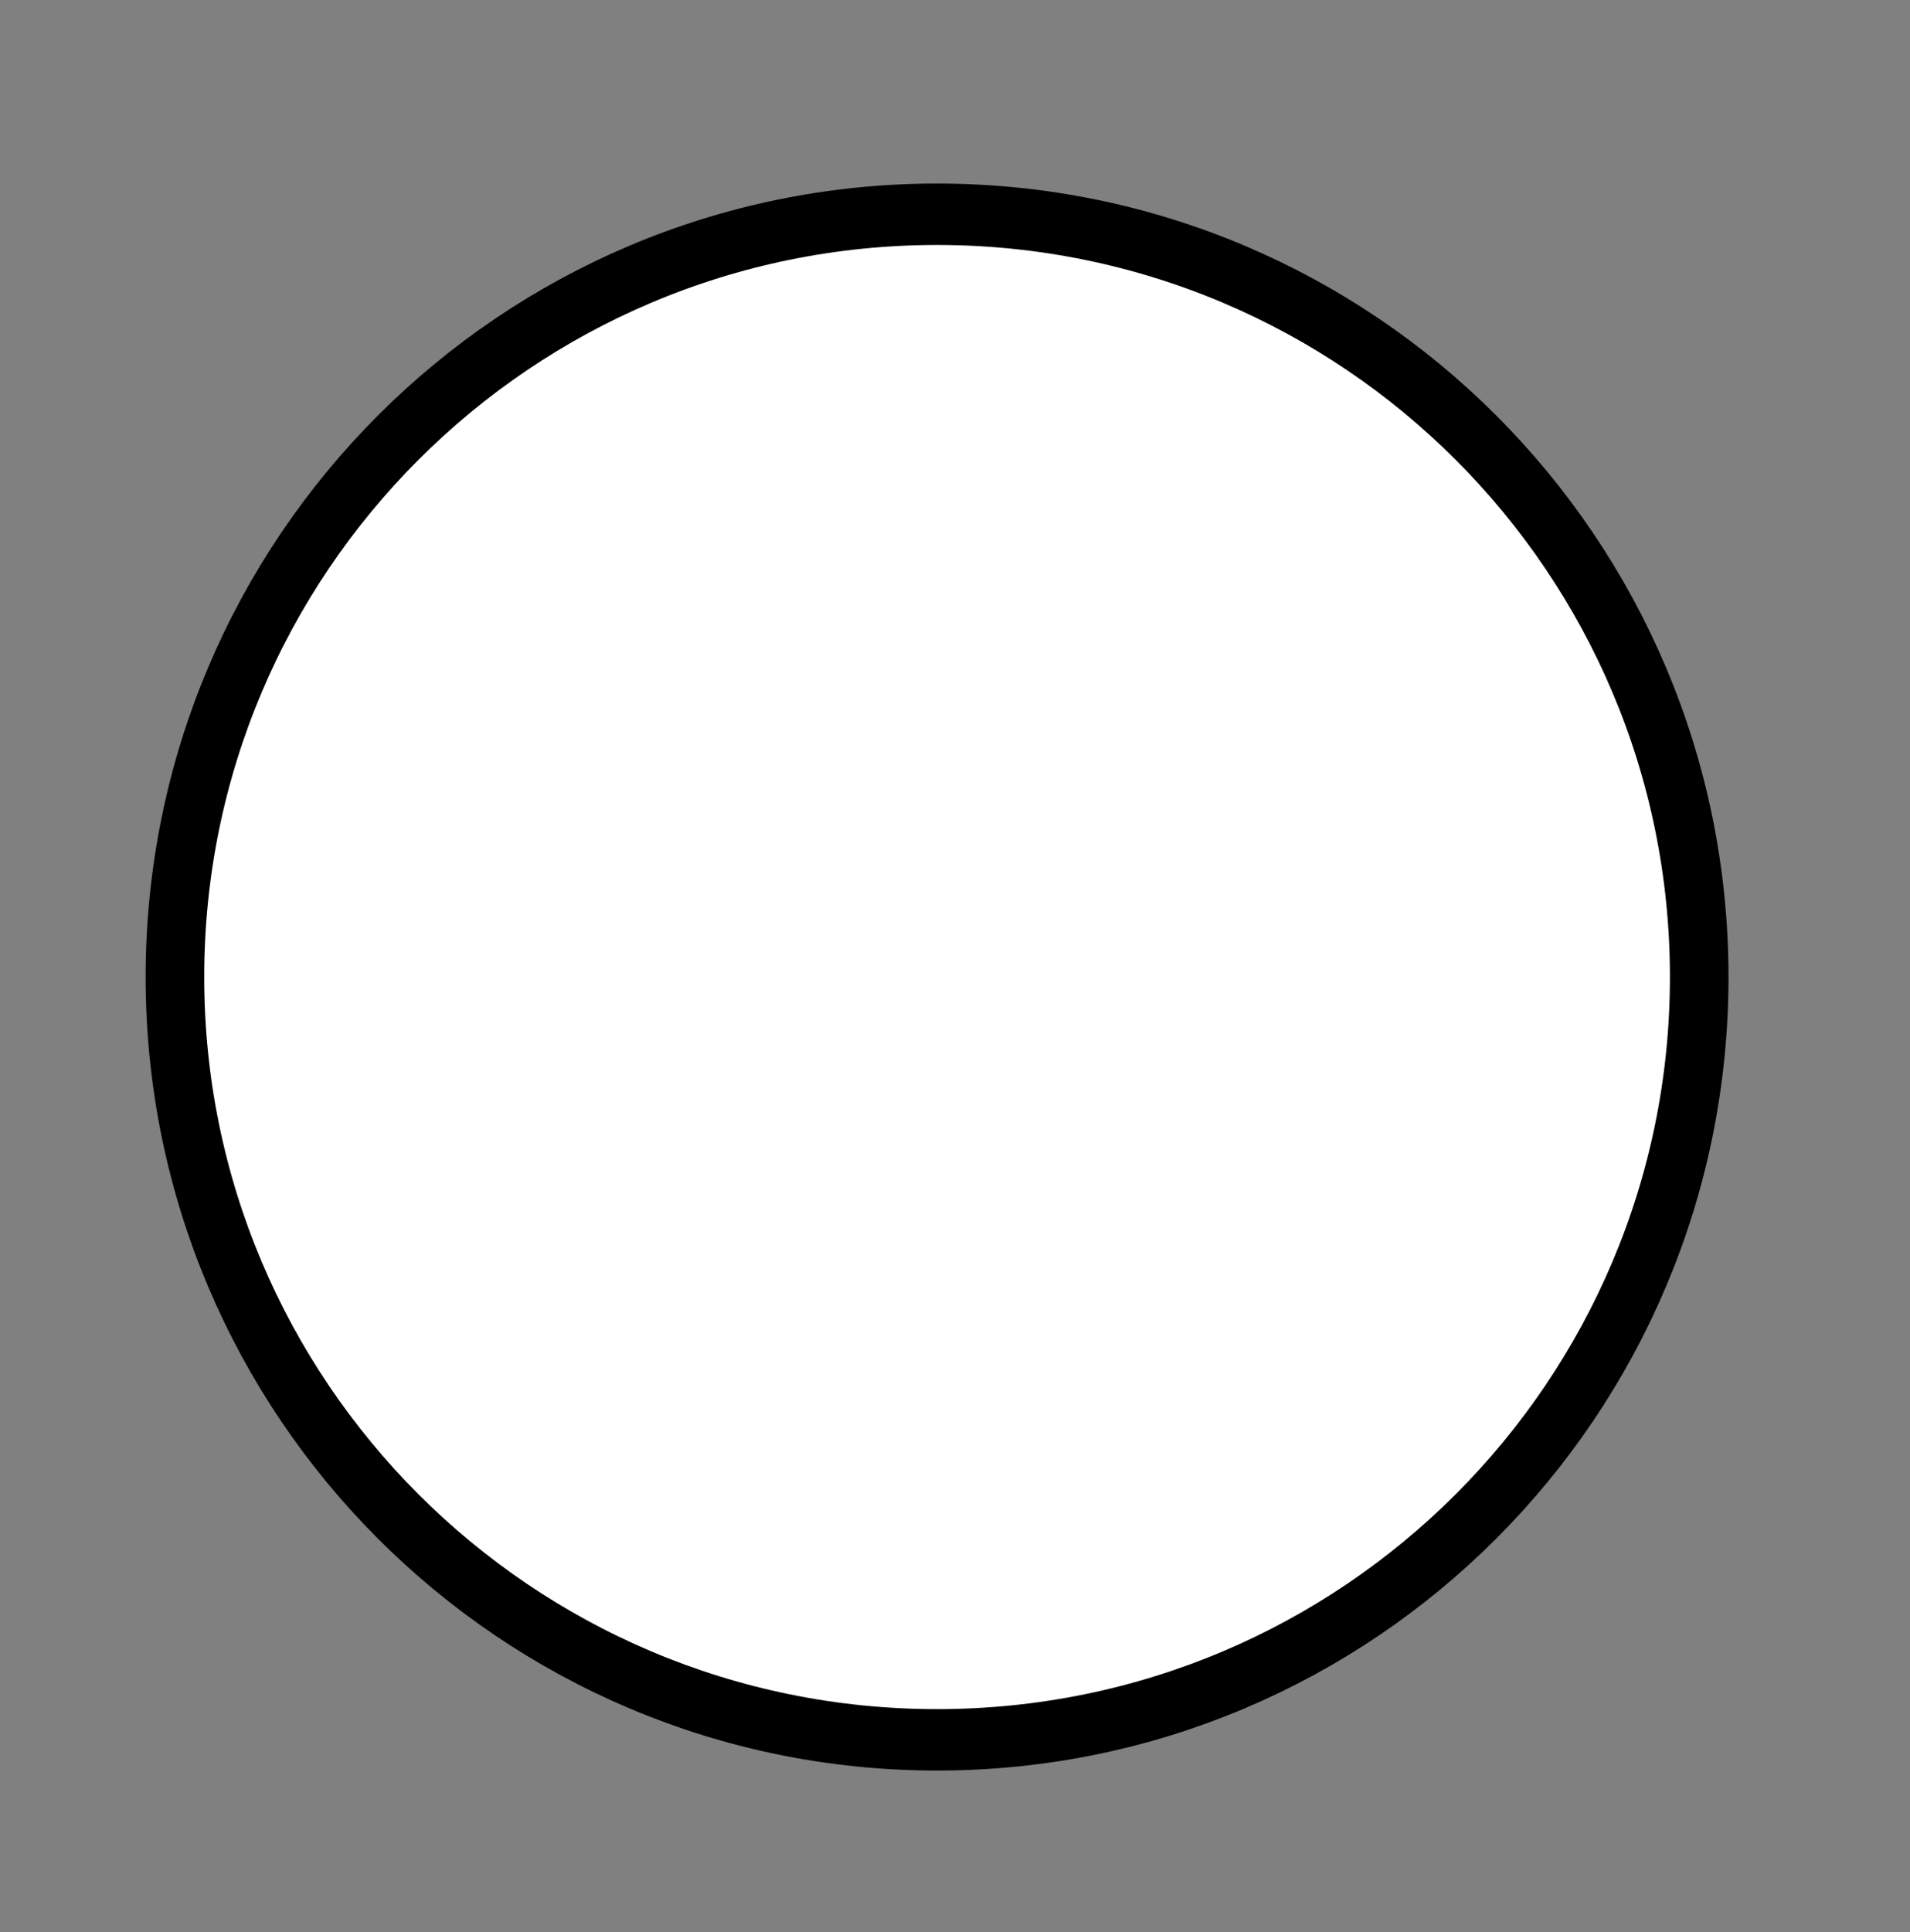 <?xml version="1.0" encoding="UTF-8" standalone="no"?>
<!-- Created with Inkscape (http://www.inkscape.org/) -->

<svg
   xmlns:dc="http://purl.org/dc/elements/1.1/"
   xmlns:cc="http://creativecommons.org/ns#"
   xmlns:rdf="http://www.w3.org/1999/02/22-rdf-syntax-ns#"
   xmlns:svg="http://www.w3.org/2000/svg"
   xmlns="http://www.w3.org/2000/svg"
   xmlns:xlink="http://www.w3.org/1999/xlink"
   xmlns:sodipodi="http://sodipodi.sourceforge.net/DTD/sodipodi-0.dtd"
   xmlns:inkscape="http://www.inkscape.org/namespaces/inkscape"
   width="15.902"
   height="16.082"
   id="svg2"
   version="1.1"
   inkscape:version="0.48.3.1 r9886"
   sodipodi:docname="thick.svg"
   inkscape:export-filename="/home/giuseppe/Immagini/Ardesia/tick16.png"
   inkscape:export-xdpi="28.983419"
   inkscape:export-ydpi="28.983419">
  <rect width="100%" height="100%" fill="#808080" stroke="none"/>
  <defs
     id="defs4">
    <linearGradient
       gradientUnits="userSpaceOnUse"
       y2="633.072"
       x2="399.01"
       y1="633.072"
       x1="339.419"
       id="linearGradient4076"
       xlink:href="#linearGradient4070"
       inkscape:collect="always" />
    <linearGradient
       id="linearGradient4070"
       inkscape:collect="always">
      <stop
         id="stop4072"
         offset="0"
         style="stop-color:#000000;stop-opacity:1;" />
      <stop
         id="stop4074"
         offset="1"
         style="stop-color:#000000;stop-opacity:0;" />
    </linearGradient>
  </defs>
  <sodipodi:namedview
     id="base"
     pagecolor="#ffffff"
     bordercolor="#666666"
     borderopacity="1.0"
     inkscape:pageopacity="0.0"
     inkscape:pageshadow="2"
     inkscape:zoom="2.8284271"
     inkscape:cx="-98.314294"
     inkscape:cy="31.231079"
     inkscape:document-units="px"
     inkscape:current-layer="layer1"
     showgrid="false"
     width="16px"
     inkscape:window-width="1366"
     inkscape:window-height="722"
     inkscape:window-x="0"
     inkscape:window-y="0"
     inkscape:window-maximized="1"
     units="px"
     fit-margin-top="0"
     fit-margin-left="0"
     fit-margin-right="0"
     fit-margin-bottom="0" />
  <g
     inkscape:label="Livello 1"
     inkscape:groupmode="layer"
     id="layer1"
     transform="translate(-23.039,-1013.331)">
    <path
       sodipodi:type="arc"
       style="fill:#ffffff;stroke:#000000;stroke-width:0.302;stroke-miterlimit:4;stroke-opacity:1;stroke-dasharray:none;fill-opacity:1"
       id="path3831"
       sodipodi:cx="368.92856"
       sodipodi:cy="524.68359"
       sodipodi:rx="3.9285715"
       sodipodi:ry="3.75"
       d="m 372.857,524.684 c 0,2.071 -1.759,3.75 -3.929,3.75 -2.17,0 -3.929,-1.679 -3.929,-3.75 0,-2.071 1.759,-3.75 3.929,-3.75 2.17,0 3.929,1.679 3.929,3.75 z"
       transform="matrix(1.615,0,0,1.693,-564.978,133.173)" />
  </g>
</svg>
